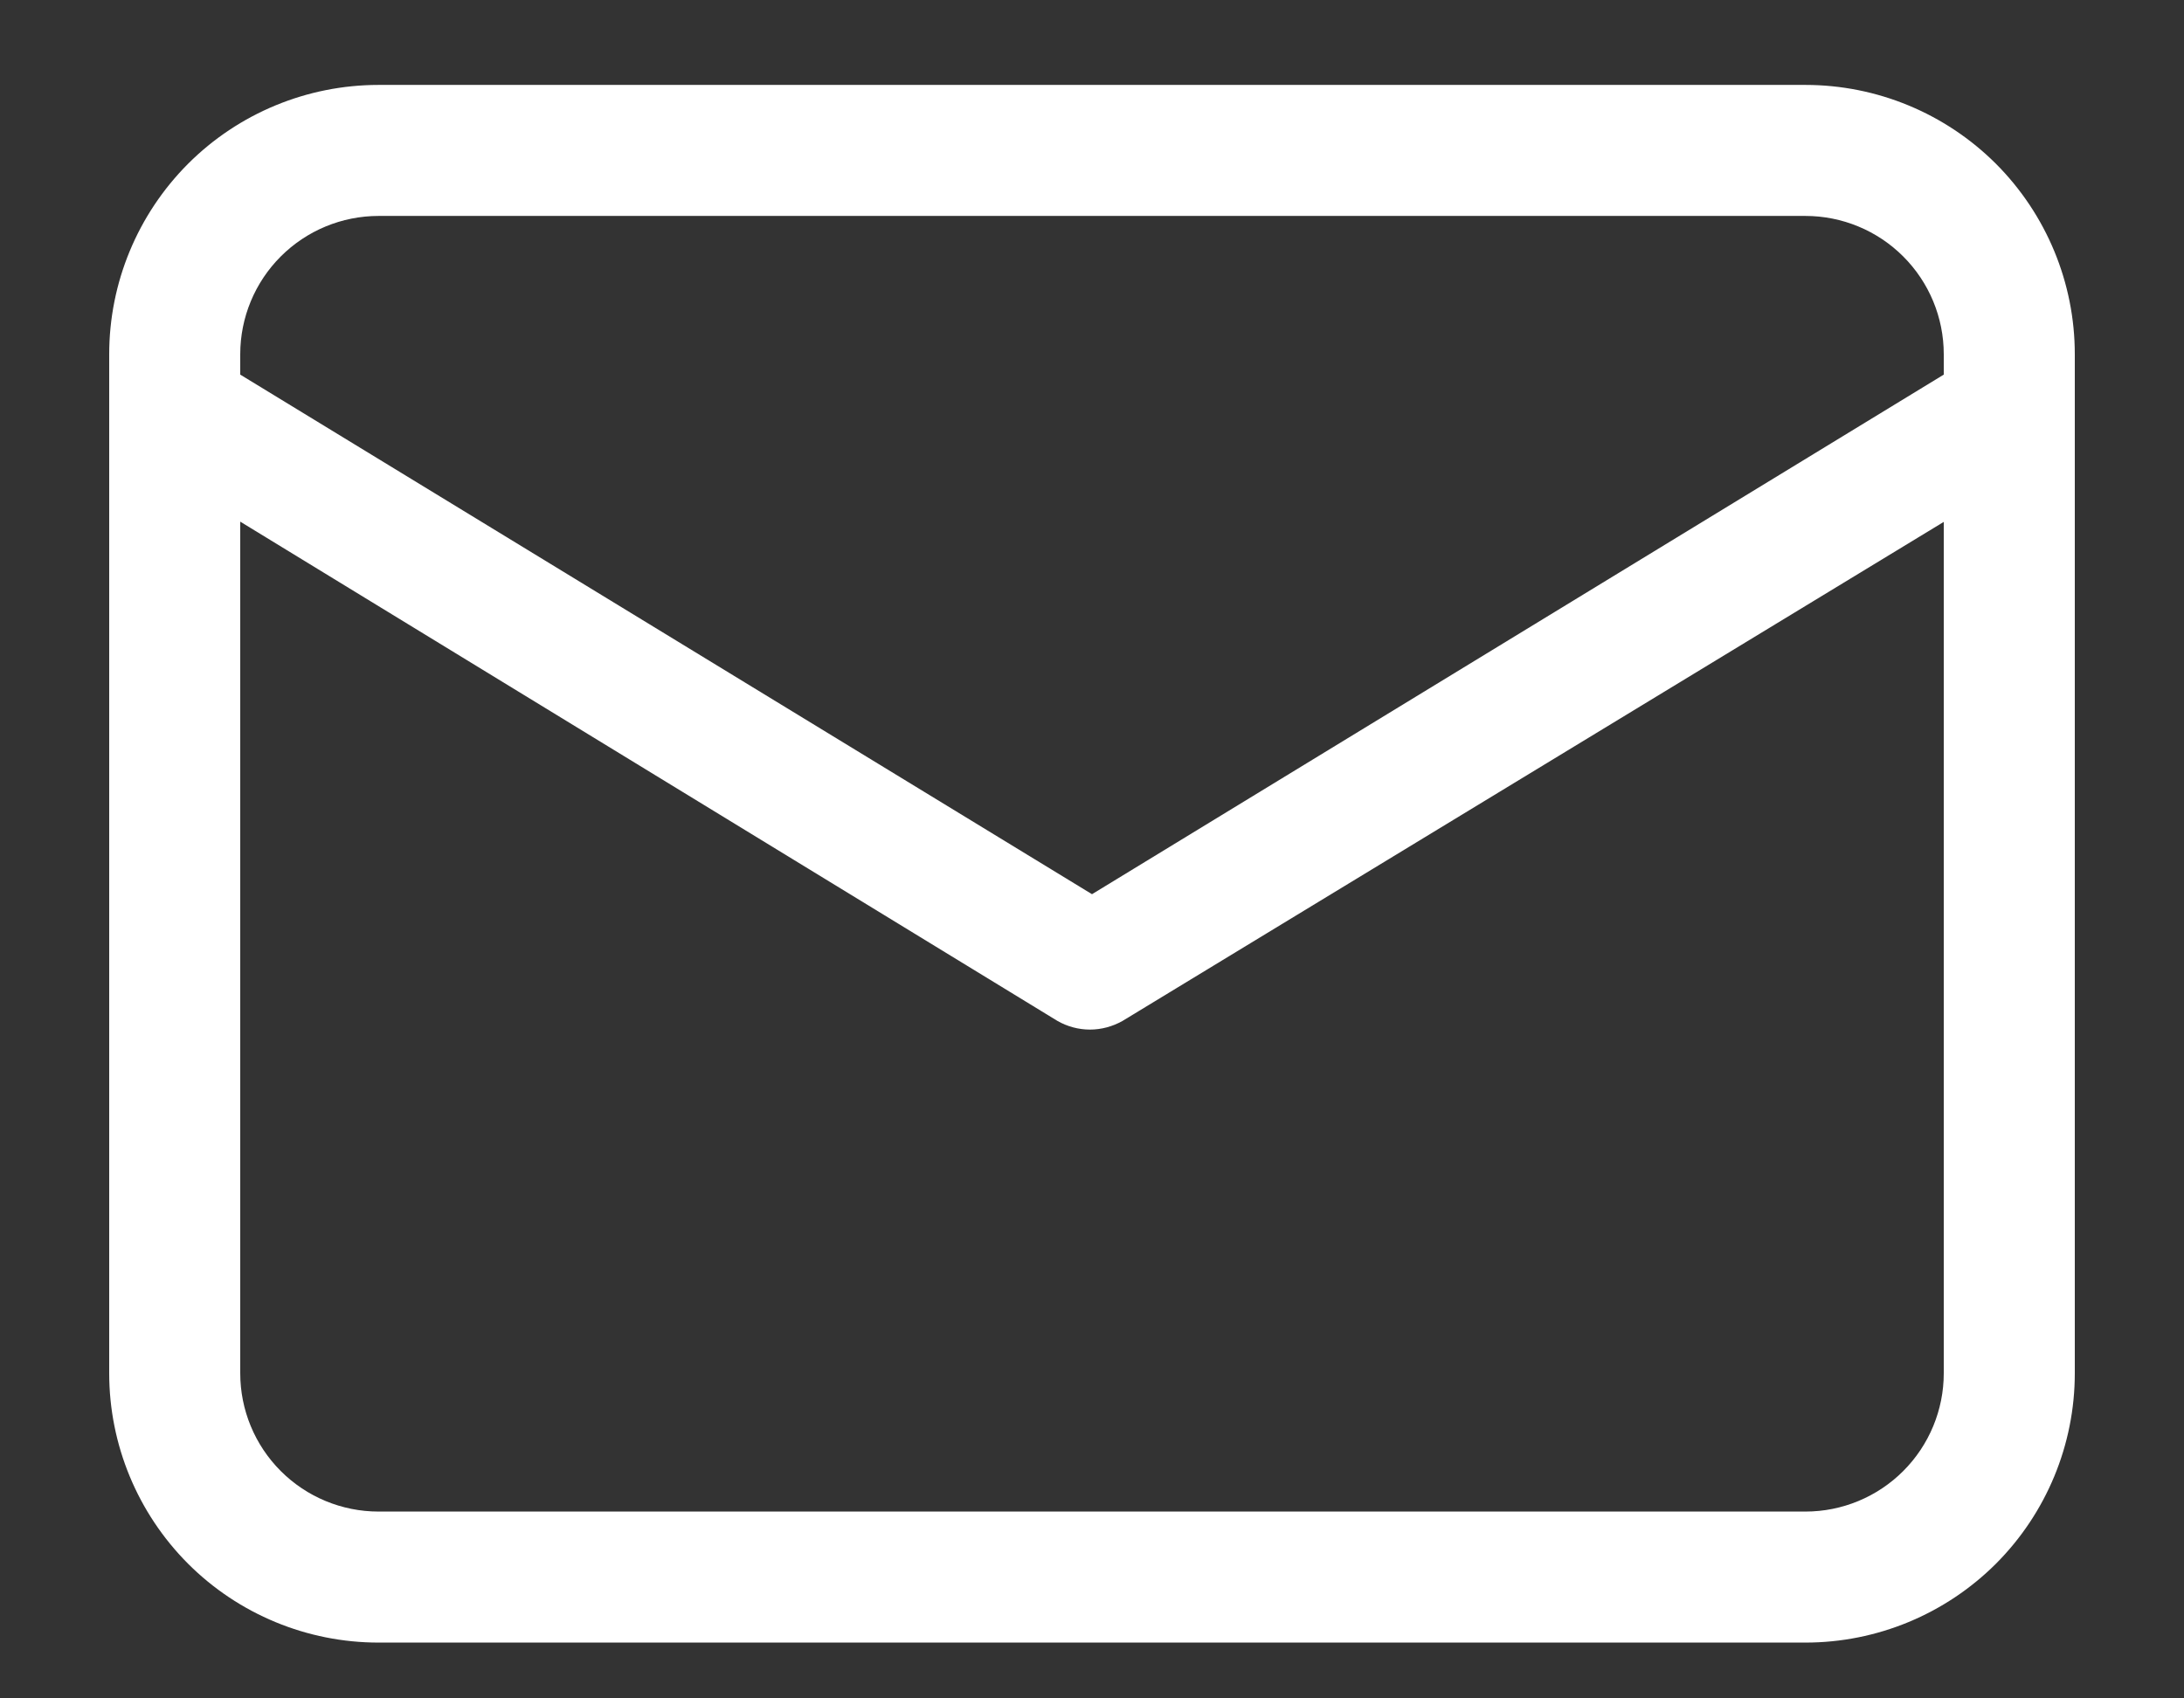 <svg width="18" height="14" viewBox="0 0 18 14" fill="none" xmlns="http://www.w3.org/2000/svg">
<rect x="0" y="0" width="18" height="14" fill="#333333" stroke="none"/>
<path fill-rule="evenodd" clip-rule="evenodd" d="M3.12 0.7H14.88C15.469 0.7 16.033 0.934 16.45 1.35C16.866 1.767 17.1 2.331 17.1 2.92V11.32C17.1 11.909 16.866 12.473 16.45 12.89C16.033 13.306 15.469 13.54 14.88 13.54H3.12C2.531 13.54 1.966 13.306 1.55 12.89C1.134 12.473 0.9 11.909 0.9 11.32V2.92C0.9 2.331 1.134 1.767 1.55 1.35C1.966 0.934 2.531 0.7 3.12 0.7ZM9 7.371L16.02 3.088V2.92C16.02 2.618 15.9 2.328 15.686 2.114C15.472 1.9 15.182 1.78 14.88 1.78H3.12C2.818 1.78 2.528 1.9 2.314 2.114C2.1 2.328 1.98 2.618 1.98 2.92V3.088L9 7.371ZM8.716 8.416L1.98 4.3V11.32C1.98 11.622 2.1 11.912 2.314 12.126C2.528 12.34 2.818 12.46 3.12 12.46H14.88C15.182 12.46 15.472 12.34 15.686 12.126C15.9 11.912 16.02 11.622 16.02 11.32V4.302L9.251 8.416C9.169 8.462 9.077 8.487 8.983 8.487C8.889 8.487 8.797 8.462 8.716 8.416Z" fill="white"/>
</svg>

